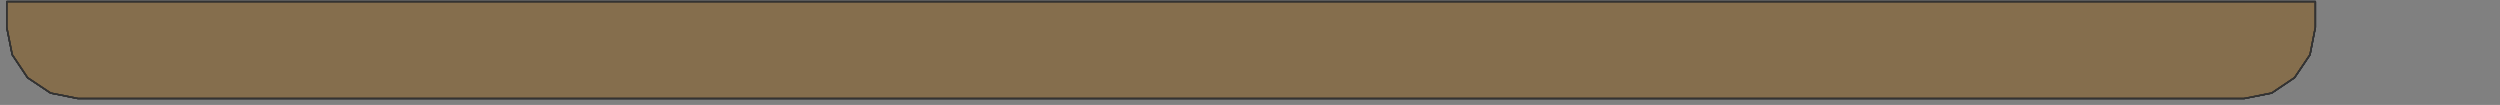 <?xml version="1.0" encoding="UTF-8" standalone="no"?>
<svg width="450.427mm" height="18.909mm"
 xmlns="http://www.w3.org/2000/svg" xmlns:xlink="http://www.w3.org/1999/xlink"  version="1.2" baseProfile="tiny">
<rect width="100%" height="100%" fill="#808080" stroke="none"/>
<title>SVG Generator Example Drawing</title>
<desc>An SVG drawing created by the SVG Generator</desc>
<defs>
</defs>
<g fill="none" stroke="black" stroke-width="1" fill-rule="evenodd" stroke-linecap="square" stroke-linejoin="bevel" >

<g fill="none" stroke="#000000" stroke-opacity="1" stroke-width="1" stroke-linecap="square" stroke-linejoin="bevel" transform="matrix(1,0,0,-1,0,68)"
font-family="MS Shell Dlg 2" font-size="10.312" font-weight="400" font-style="normal" 
>
</g>

<g fill="none" stroke="#000000" stroke-opacity="1" stroke-width="1" stroke-linecap="square" stroke-linejoin="bevel" transform="matrix(1,0,0,-1,0,68)"
font-family="MS Shell Dlg 2" font-size="10.312" font-weight="400" font-style="normal" 
>
</g>

<g fill="none" stroke="#000000" stroke-opacity="1" stroke-width="1" stroke-linecap="square" stroke-linejoin="bevel" transform="matrix(0.985,0,0,-0.985,13735.3,-1380.64)"
font-family="MS Shell Dlg 2" font-size="10.312" font-weight="400" font-style="normal" 
>
</g>

<g fill="#333333" fill-opacity="0.2" stroke="#333333" stroke-opacity="1" stroke-width="1" stroke-linecap="round" stroke-linejoin="round" transform="matrix(0.985,0,0,-0.985,13735.3,-1380.64)"
font-family="MS Shell Dlg 2" font-size="10.312" font-weight="400" font-style="normal" 
>
<path vector-effect="non-scaling-stroke" fill-rule="evenodd" d="M-13939.7,-1402.76 L-12343.8,-1402.76 L-12343.8,-1402.96 L-12343.8,-1420.56 L-12347.5,-1439.49 L-12358.2,-1455.38 L-12374,-1465.99 L-12393,-1469.76 L-13890.6,-1469.76 L-13909.5,-1465.99 L-13925.4,-1455.38 L-13936,-1439.49 L-13939.8,-1420.56 L-13939.8,-1402.96 L-13939.7,-1402.76"/>
</g>

<g fill="none" stroke="#000000" stroke-opacity="1" stroke-width="1" stroke-linecap="square" stroke-linejoin="bevel" transform="matrix(0.985,0,0,-0.985,13735.3,-1380.64)"
font-family="MS Shell Dlg 2" font-size="10.312" font-weight="400" font-style="normal" 
>
</g>

<g fill="none" stroke="#000000" stroke-opacity="1" stroke-width="1" stroke-linecap="square" stroke-linejoin="bevel" transform="matrix(0.985,0,0,-0.985,13735.3,-1380.64)"
font-family="MS Shell Dlg 2" font-size="10.312" font-weight="400" font-style="normal" 
>
</g>

<g fill="#ae5151" fill-opacity="0.2" stroke="#333333" stroke-opacity="1" stroke-width="1" stroke-linecap="round" stroke-linejoin="round" transform="matrix(0.985,0,0,-0.985,13735.3,-1380.64)"
font-family="MS Shell Dlg 2" font-size="10.312" font-weight="400" font-style="normal" 
>
<path vector-effect="non-scaling-stroke" fill-rule="evenodd" d="M-13939.7,-1402.76 L-12343.8,-1402.76 L-12343.8,-1402.96 L-12343.8,-1420.56 L-12347.5,-1439.49 L-12358.2,-1455.38 L-12374,-1465.99 L-12393,-1469.76 L-13890.6,-1469.76 L-13909.5,-1465.99 L-13925.4,-1455.38 L-13936,-1439.49 L-13939.8,-1420.56 L-13939.8,-1402.96 L-13939.7,-1402.76"/>
</g>

<g fill="none" stroke="#000000" stroke-opacity="1" stroke-width="1" stroke-linecap="square" stroke-linejoin="bevel" transform="matrix(0.985,0,0,-0.985,13735.3,-1380.64)"
font-family="MS Shell Dlg 2" font-size="10.312" font-weight="400" font-style="normal" 
>
</g>

<g fill="none" stroke="#000000" stroke-opacity="1" stroke-width="1" stroke-linecap="square" stroke-linejoin="bevel" transform="matrix(0.985,0,0,-0.985,13735.3,-1380.64)"
font-family="MS Shell Dlg 2" font-size="10.312" font-weight="400" font-style="normal" 
>
</g>

<g fill="#ffff00" fill-opacity="0.2" stroke="#333333" stroke-opacity="1" stroke-width="1" stroke-linecap="round" stroke-linejoin="round" transform="matrix(0.985,0,0,-0.985,13735.3,-1380.64)"
font-family="MS Shell Dlg 2" font-size="10.312" font-weight="400" font-style="normal" 
>
<path vector-effect="non-scaling-stroke" fill-rule="evenodd" d="M-13939.7,-1402.76 L-12343.8,-1402.76 L-12343.8,-1402.96 L-12343.8,-1420.56 L-12347.5,-1439.49 L-12358.2,-1455.38 L-12374,-1465.99 L-12393,-1469.76 L-13890.6,-1469.76 L-13909.5,-1465.99 L-13925.4,-1455.38 L-13936,-1439.49 L-13939.8,-1420.56 L-13939.8,-1402.96 L-13939.7,-1402.76"/>
</g>

<g fill="none" stroke="#000000" stroke-opacity="1" stroke-width="1" stroke-linecap="square" stroke-linejoin="bevel" transform="matrix(0.985,0,0,-0.985,13735.3,-1380.64)"
font-family="MS Shell Dlg 2" font-size="10.312" font-weight="400" font-style="normal" 
>
</g>

<g fill="none" stroke="#000000" stroke-opacity="1" stroke-width="1" stroke-linecap="square" stroke-linejoin="bevel" transform="matrix(0.985,0,0,-0.985,13735.3,-1380.64)"
font-family="MS Shell Dlg 2" font-size="10.312" font-weight="400" font-style="normal" 
>
</g>

<g fill="#ae5151" fill-opacity="0.2" stroke="#333333" stroke-opacity="1" stroke-width="1" stroke-linecap="round" stroke-linejoin="round" transform="matrix(0.985,0,0,-0.985,13735.3,-1380.64)"
font-family="MS Shell Dlg 2" font-size="10.312" font-weight="400" font-style="normal" 
>
<path vector-effect="non-scaling-stroke" fill-rule="evenodd" d="M-13939.7,-1402.76 L-12343.8,-1402.76 L-12343.8,-1402.96 L-12343.8,-1420.56 L-12347.5,-1439.49 L-12358.2,-1455.38 L-12374,-1465.99 L-12393,-1469.76 L-13890.6,-1469.76 L-13909.5,-1465.99 L-13925.4,-1455.38 L-13936,-1439.49 L-13939.8,-1420.56 L-13939.8,-1402.96 L-13939.7,-1402.76"/>
</g>

<g fill="none" stroke="#000000" stroke-opacity="1" stroke-width="1" stroke-linecap="square" stroke-linejoin="bevel" transform="matrix(0.985,0,0,-0.985,13735.3,-1380.64)"
font-family="MS Shell Dlg 2" font-size="10.312" font-weight="400" font-style="normal" 
>
</g>

<g fill="none" stroke="#000000" stroke-opacity="1" stroke-width="1" stroke-linecap="square" stroke-linejoin="bevel" transform="matrix(0.985,0,0,-0.985,13735.3,-1380.64)"
font-family="MS Shell Dlg 2" font-size="10.312" font-weight="400" font-style="normal" 
>
</g>

<g fill="#333333" fill-opacity="0.2" stroke="#333333" stroke-opacity="1" stroke-width="1" stroke-linecap="round" stroke-linejoin="round" transform="matrix(0.985,0,0,-0.985,13735.3,-1380.64)"
font-family="MS Shell Dlg 2" font-size="10.312" font-weight="400" font-style="normal" 
>
<path vector-effect="non-scaling-stroke" fill-rule="evenodd" d="M-13939.7,-1402.76 L-12343.8,-1402.76 L-12343.8,-1402.96 L-12343.8,-1420.56 L-12347.5,-1439.49 L-12358.2,-1455.38 L-12374,-1465.99 L-12393,-1469.76 L-13890.6,-1469.76 L-13909.5,-1465.99 L-13925.4,-1455.38 L-13936,-1439.49 L-13939.8,-1420.56 L-13939.8,-1402.96 L-13939.7,-1402.76"/>
</g>

<g fill="none" stroke="#000000" stroke-opacity="1" stroke-width="1" stroke-linecap="square" stroke-linejoin="bevel" transform="matrix(0.985,0,0,-0.985,13735.3,-1380.64)"
font-family="MS Shell Dlg 2" font-size="10.312" font-weight="400" font-style="normal" 
>
</g>

<g fill="none" stroke="#000000" stroke-opacity="1" stroke-width="1" stroke-linecap="square" stroke-linejoin="bevel" transform="matrix(1,0,0,-1,0,68)"
font-family="MS Shell Dlg 2" font-size="10.312" font-weight="400" font-style="normal" 
>
</g>
</g>
</svg>
